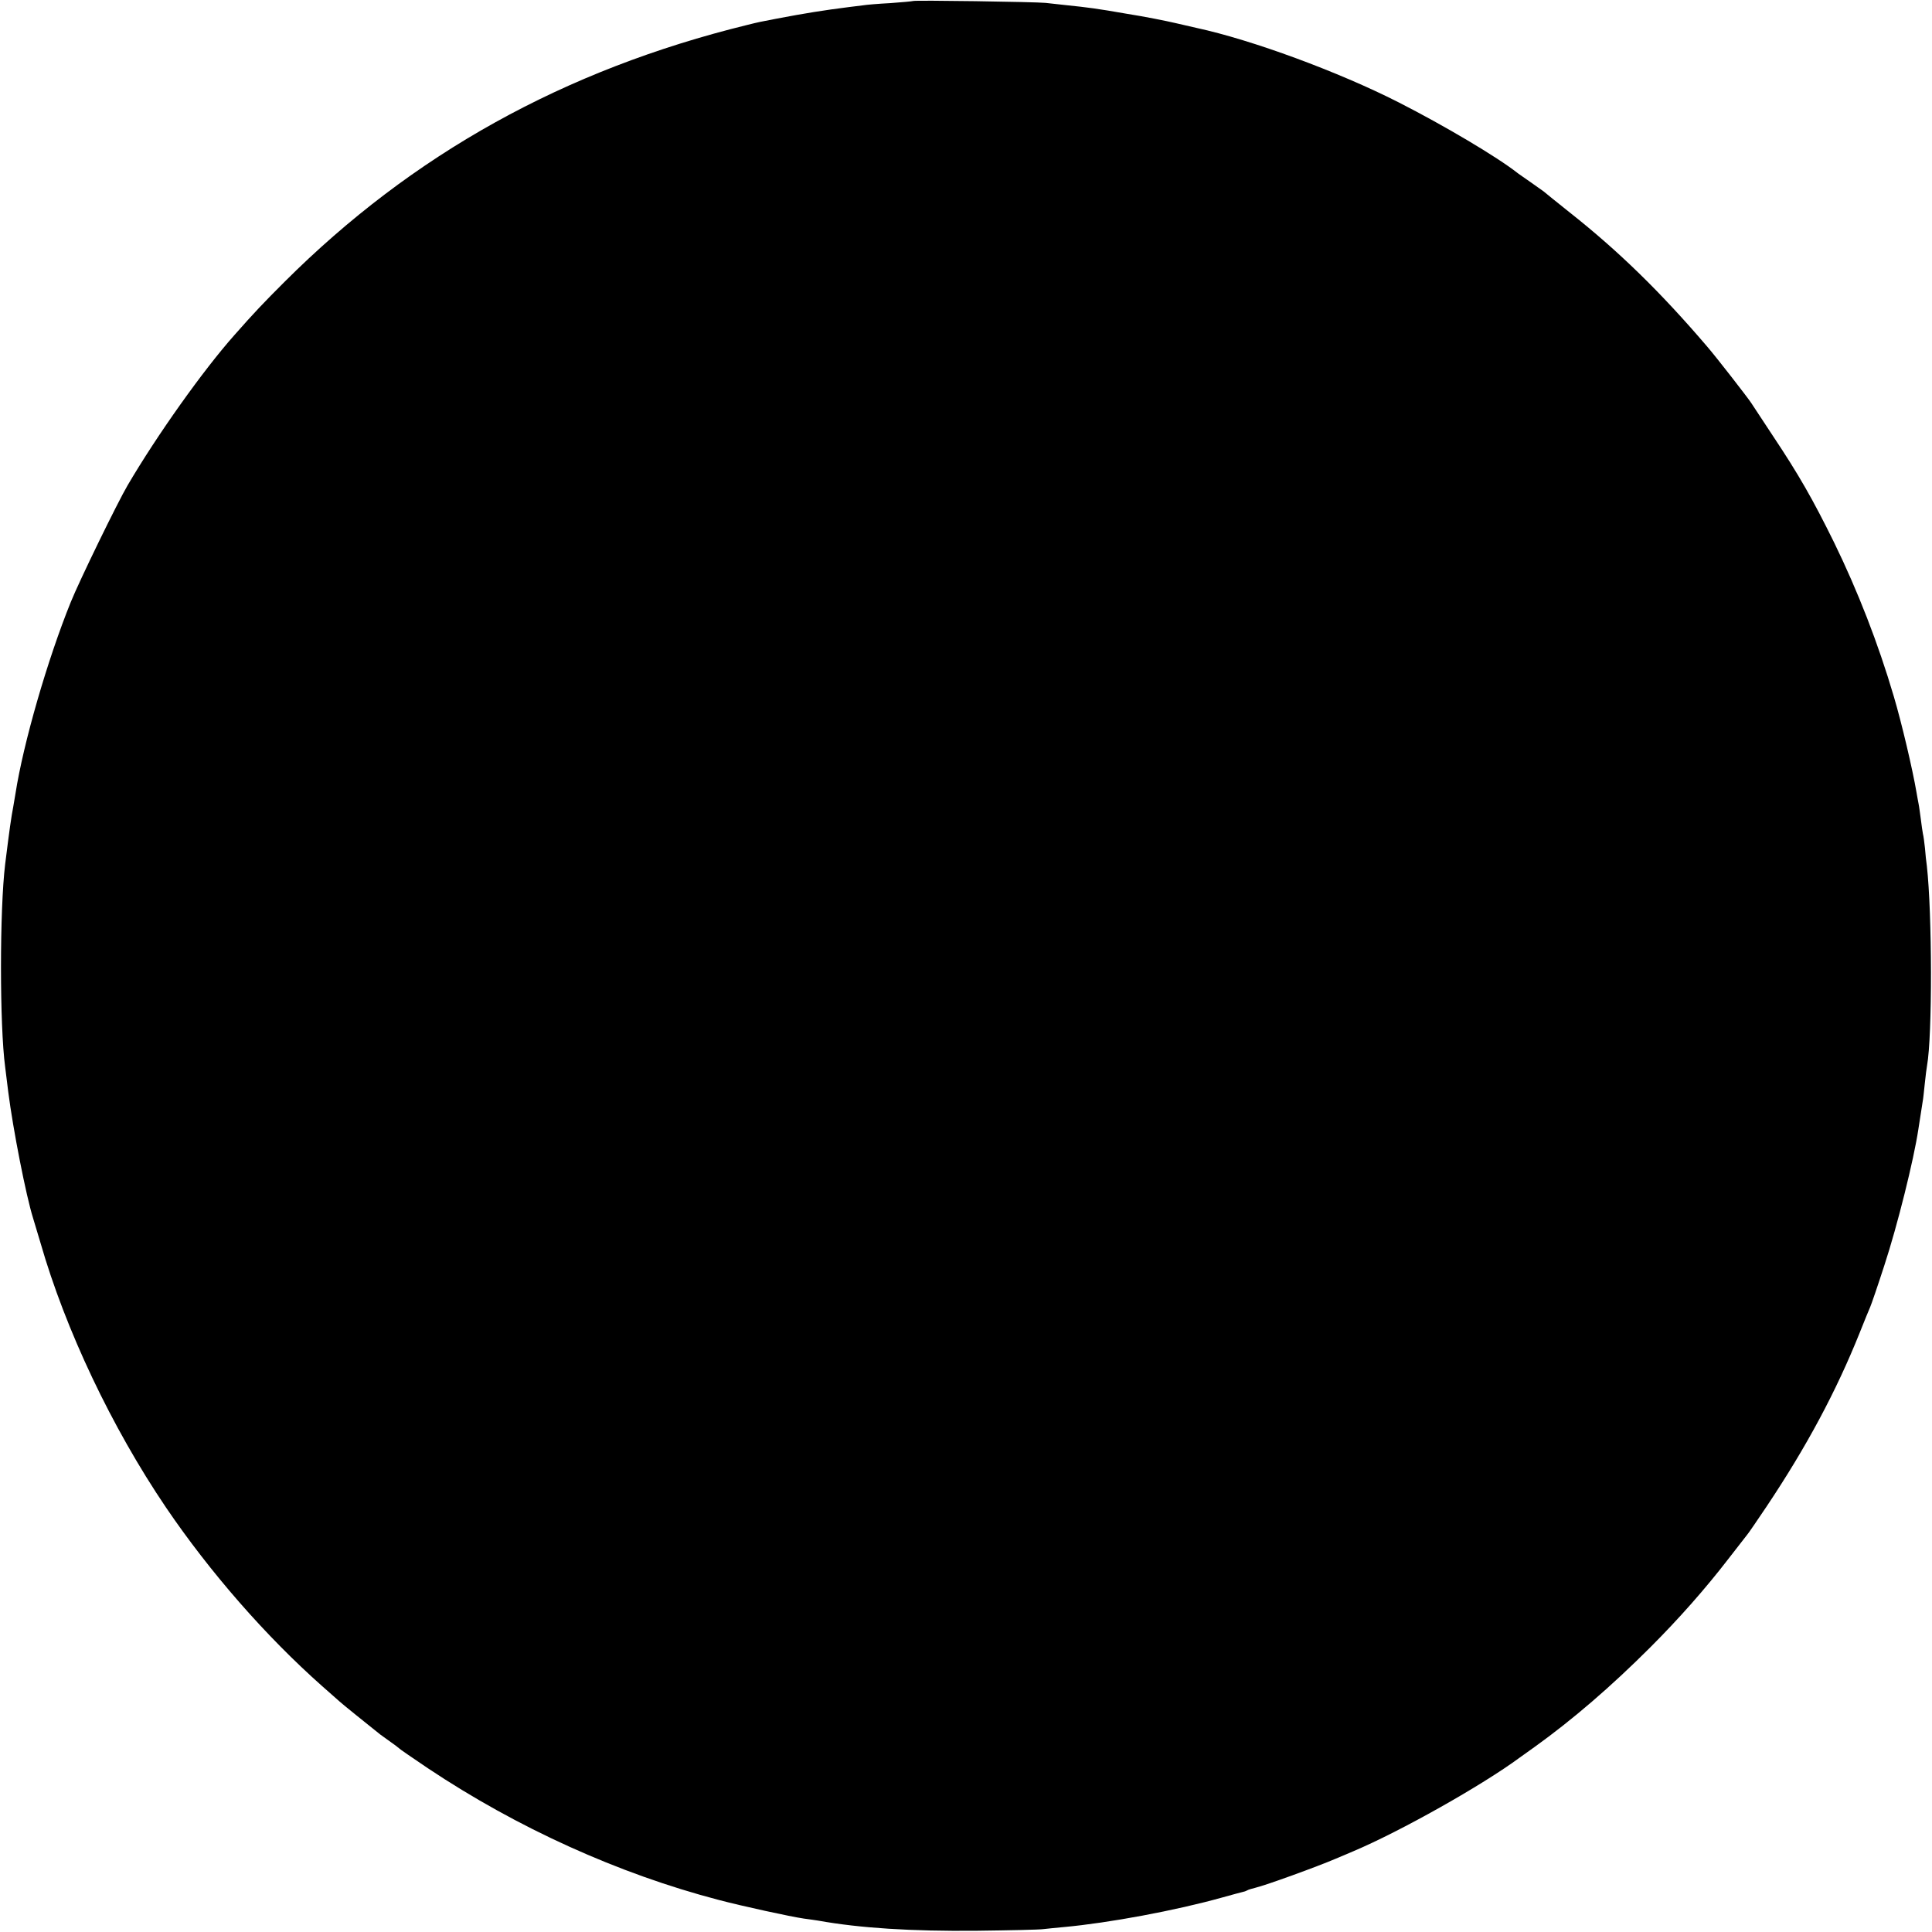 <?xml version="1.0" standalone="no"?>
<!DOCTYPE svg PUBLIC "-//W3C//DTD SVG 20010904//EN"
 "http://www.w3.org/TR/2001/REC-SVG-20010904/DTD/svg10.dtd">
<svg version="1.0" xmlns="http://www.w3.org/2000/svg"
 width="935pt" height="935pt" viewBox="0 0 935 935"
 preserveAspectRatio="xMidYMid meet">
<g transform="translate(0,935) scale(0.1,-0.1)"
fill="#000000" stroke="none">
<path d="M4418 9345 c-1 -1 -50 -6 -108 -10 -58 -3 -118 -8 -135 -11 -16 -2
-46 -6 -65 -8 -126 -16 -213 -30 -350 -56 -79 -15 -89 -17 -145 -31 -884 -217
-1619 -625 -2239 -1244 -100 -100 -145 -147 -241 -256 -152 -171 -375 -485
-517 -727 -50 -85 -235 -465 -276 -567 -112 -277 -229 -681 -267 -925 -4 -25
-9 -54 -11 -65 -10 -52 -18 -108 -39 -277 -27 -222 -27 -781 0 -982 2 -17 9
-71 15 -121 23 -180 86 -502 120 -610 5 -16 21 -70 36 -120 121 -421 345 -893
607 -1280 213 -314 484 -624 756 -865 41 -36 79 -70 85 -75 9 -9 142 -116 196
-159 8 -6 31 -22 50 -36 19 -13 37 -27 40 -30 3 -4 66 -47 140 -97 433 -289
923 -511 1409 -638 114 -30 348 -81 411 -90 25 -3 56 -8 70 -10 200 -36 450
-52 765 -49 160 2 306 5 325 8 19 2 64 7 100 10 217 20 540 80 765 143 50 14
95 26 100 27 6 1 15 4 20 7 6 4 24 9 40 13 51 12 299 102 390 141 17 7 55 23
85 36 227 96 622 318 806 454 23 16 55 39 70 50 184 132 372 294 560 482 140
140 267 284 378 428 43 55 84 108 91 117 8 9 49 70 93 135 196 293 339 561
452 843 23 58 46 114 51 125 5 11 36 101 68 200 64 195 143 513 165 660 7 47
18 118 21 135 2 8 6 47 10 85 4 39 9 78 11 88 26 144 25 735 -1 967 -3 19 -7
58 -9 85 -3 28 -7 59 -10 70 -2 11 -7 43 -10 70 -4 28 -8 61 -11 75 -3 14 -7
39 -10 55 -19 112 -72 337 -110 465 -76 258 -174 509 -289 745 -103 209 -171
328 -295 514 -53 80 -100 152 -106 161 -17 26 -169 222 -215 275 -224 262
-426 459 -661 645 -63 50 -121 97 -129 104 -9 6 -38 27 -65 46 -28 19 -54 38
-60 42 -97 77 -355 230 -577 343 -289 147 -709 302 -978 360 -8 2 -53 12 -100
23 -47 11 -152 32 -235 45 -149 26 -189 31 -295 42 -30 3 -75 8 -100 11 -50 5
-636 14 -642 9z"/>
</g>
</svg>
